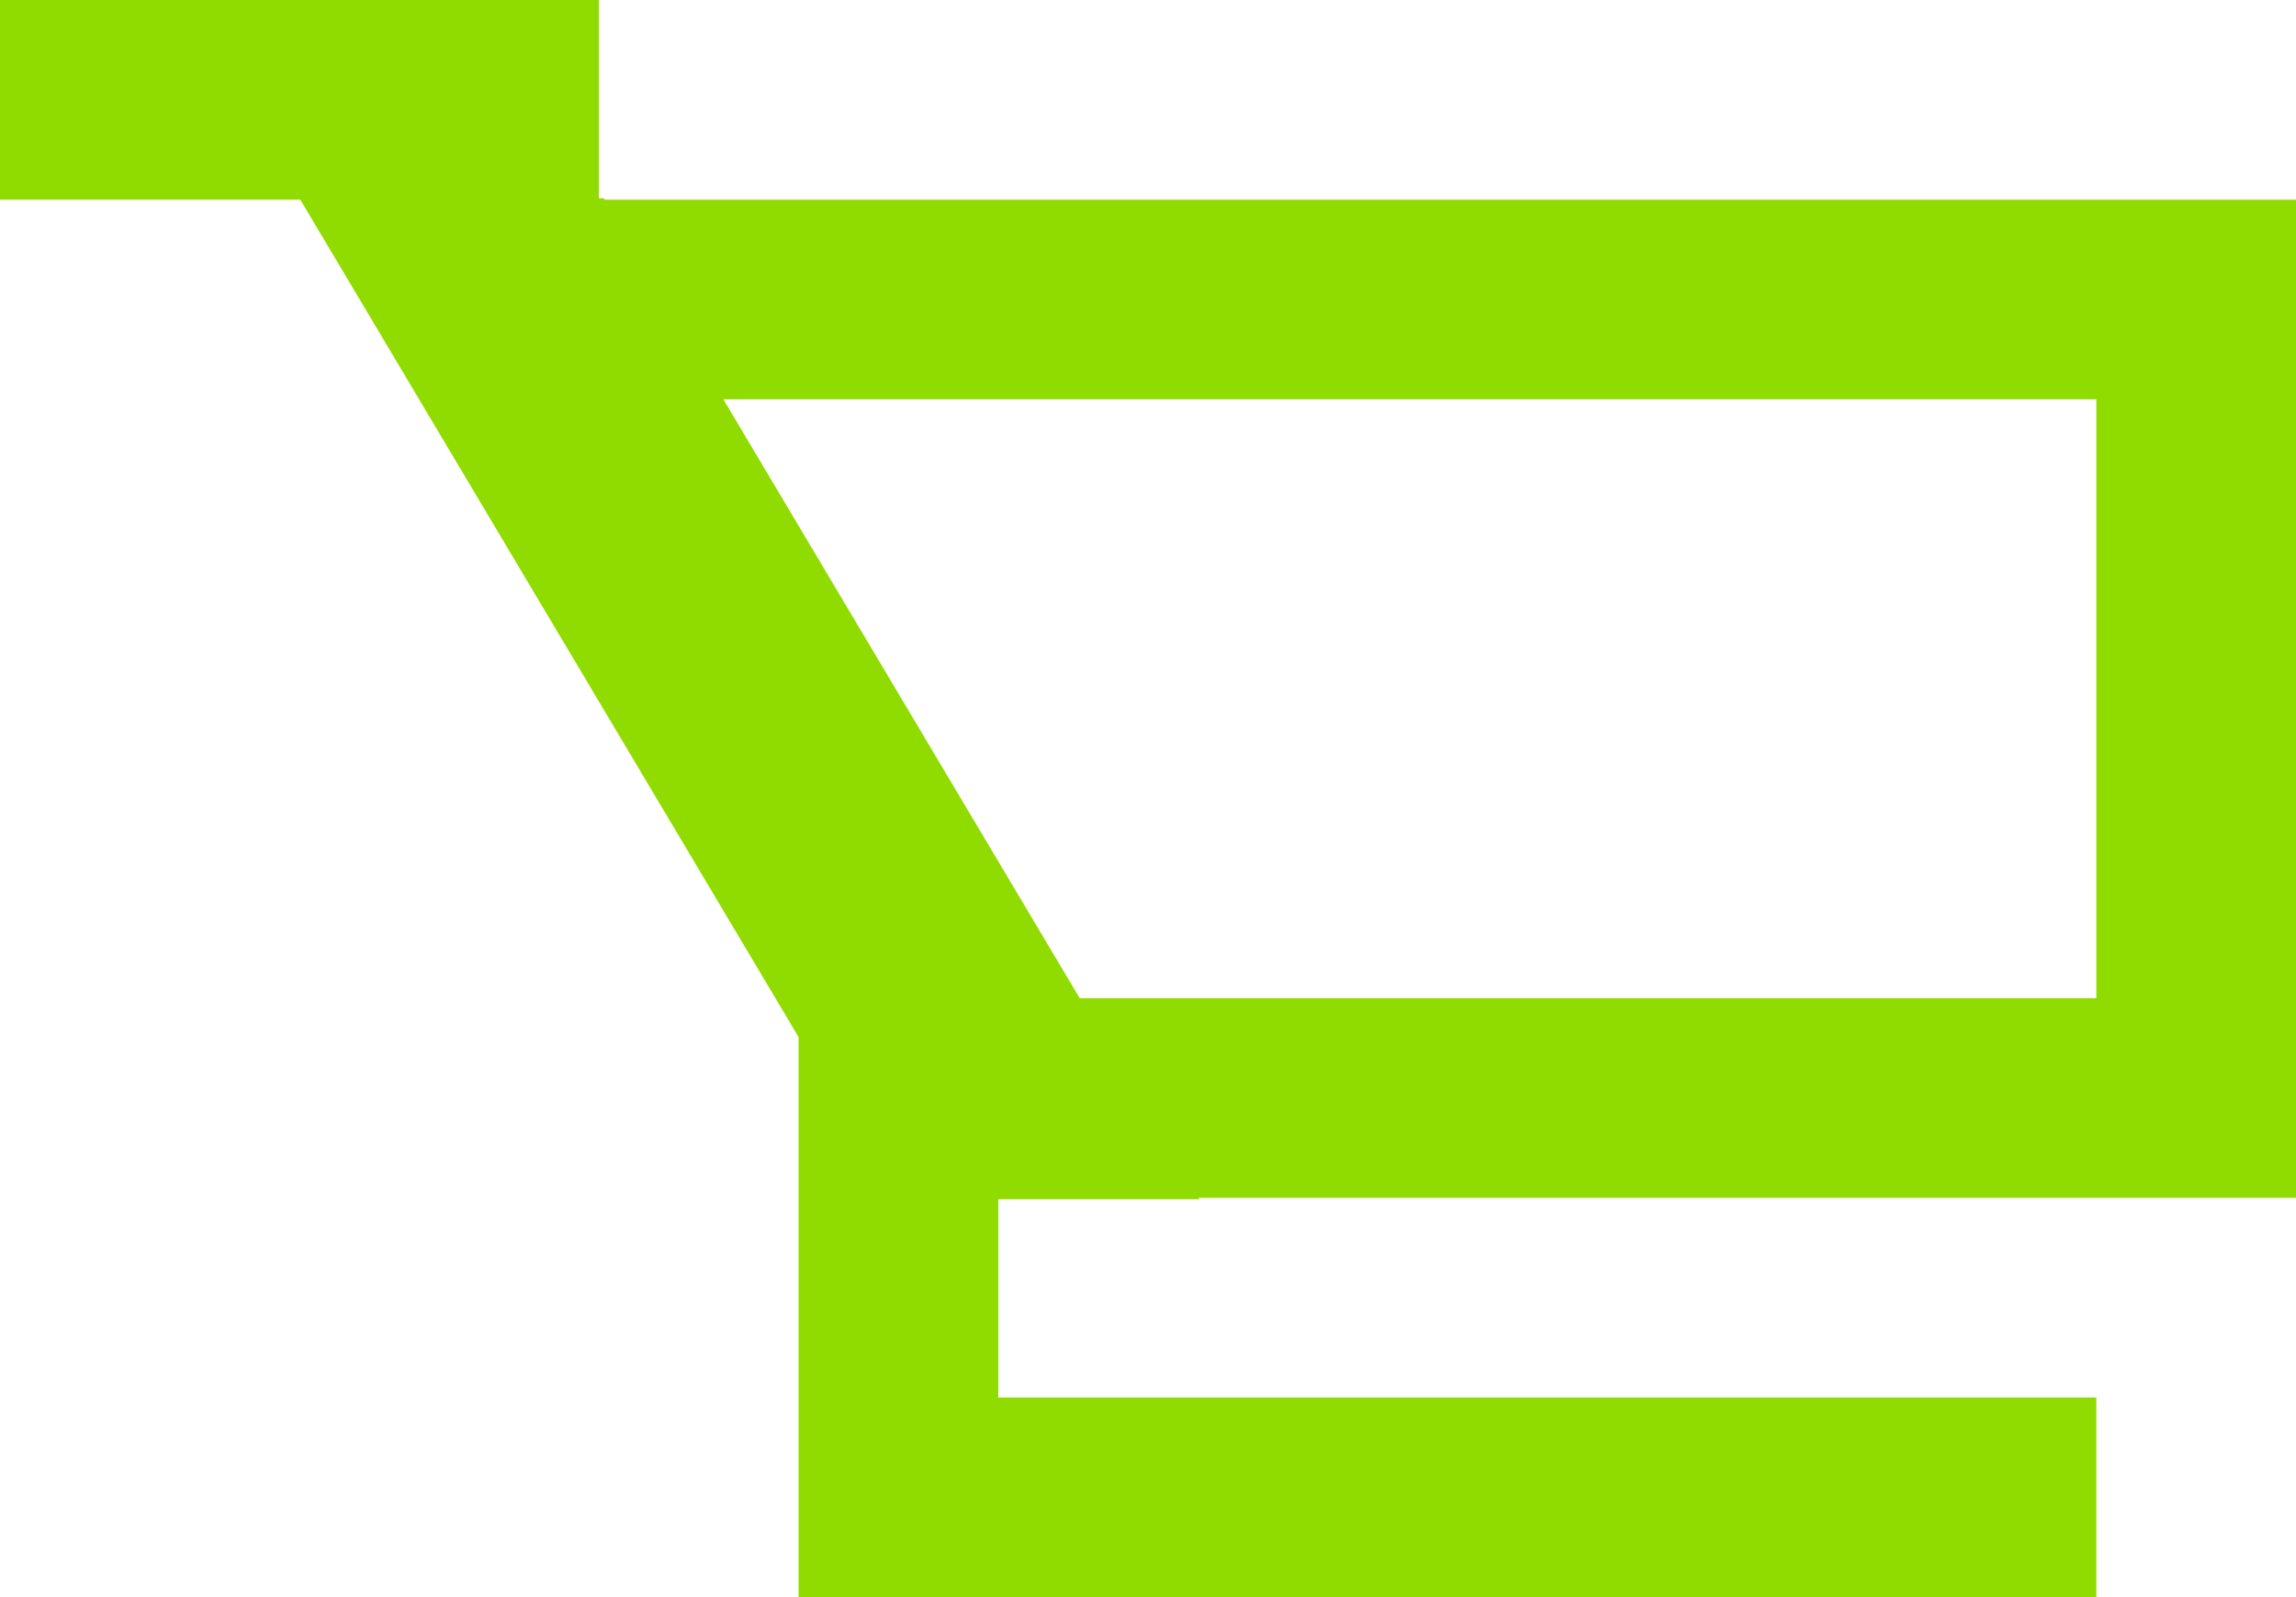 <svg 
 xmlns="http://www.w3.org/2000/svg"
 xmlns:xlink="http://www.w3.org/1999/xlink"
 width="23px" height="16px">
<path fill-rule="evenodd"  fill="#90dc00"
 d="M21.000,12.000 L12.006,12.000 L12.014,12.014 L10.000,12.014 L10.000,14.000 L21.000,14.000 L21.000,16.000 L10.000,16.000 L8.000,16.000 L8.000,14.000 L8.000,12.000 L8.000,10.390 L3.008,2.000 L-0.000,2.000 L-0.000,-0.000 L6.000,-0.000 L6.000,1.986 L6.048,1.986 L6.056,2.000 L21.000,2.000 L23.000,2.000 L23.000,4.000 L23.000,10.000 L23.000,12.000 L21.000,12.000 ZM21.000,4.000 L7.246,4.000 L10.816,10.000 L21.000,10.000 L21.000,4.000 Z"/>
</svg>